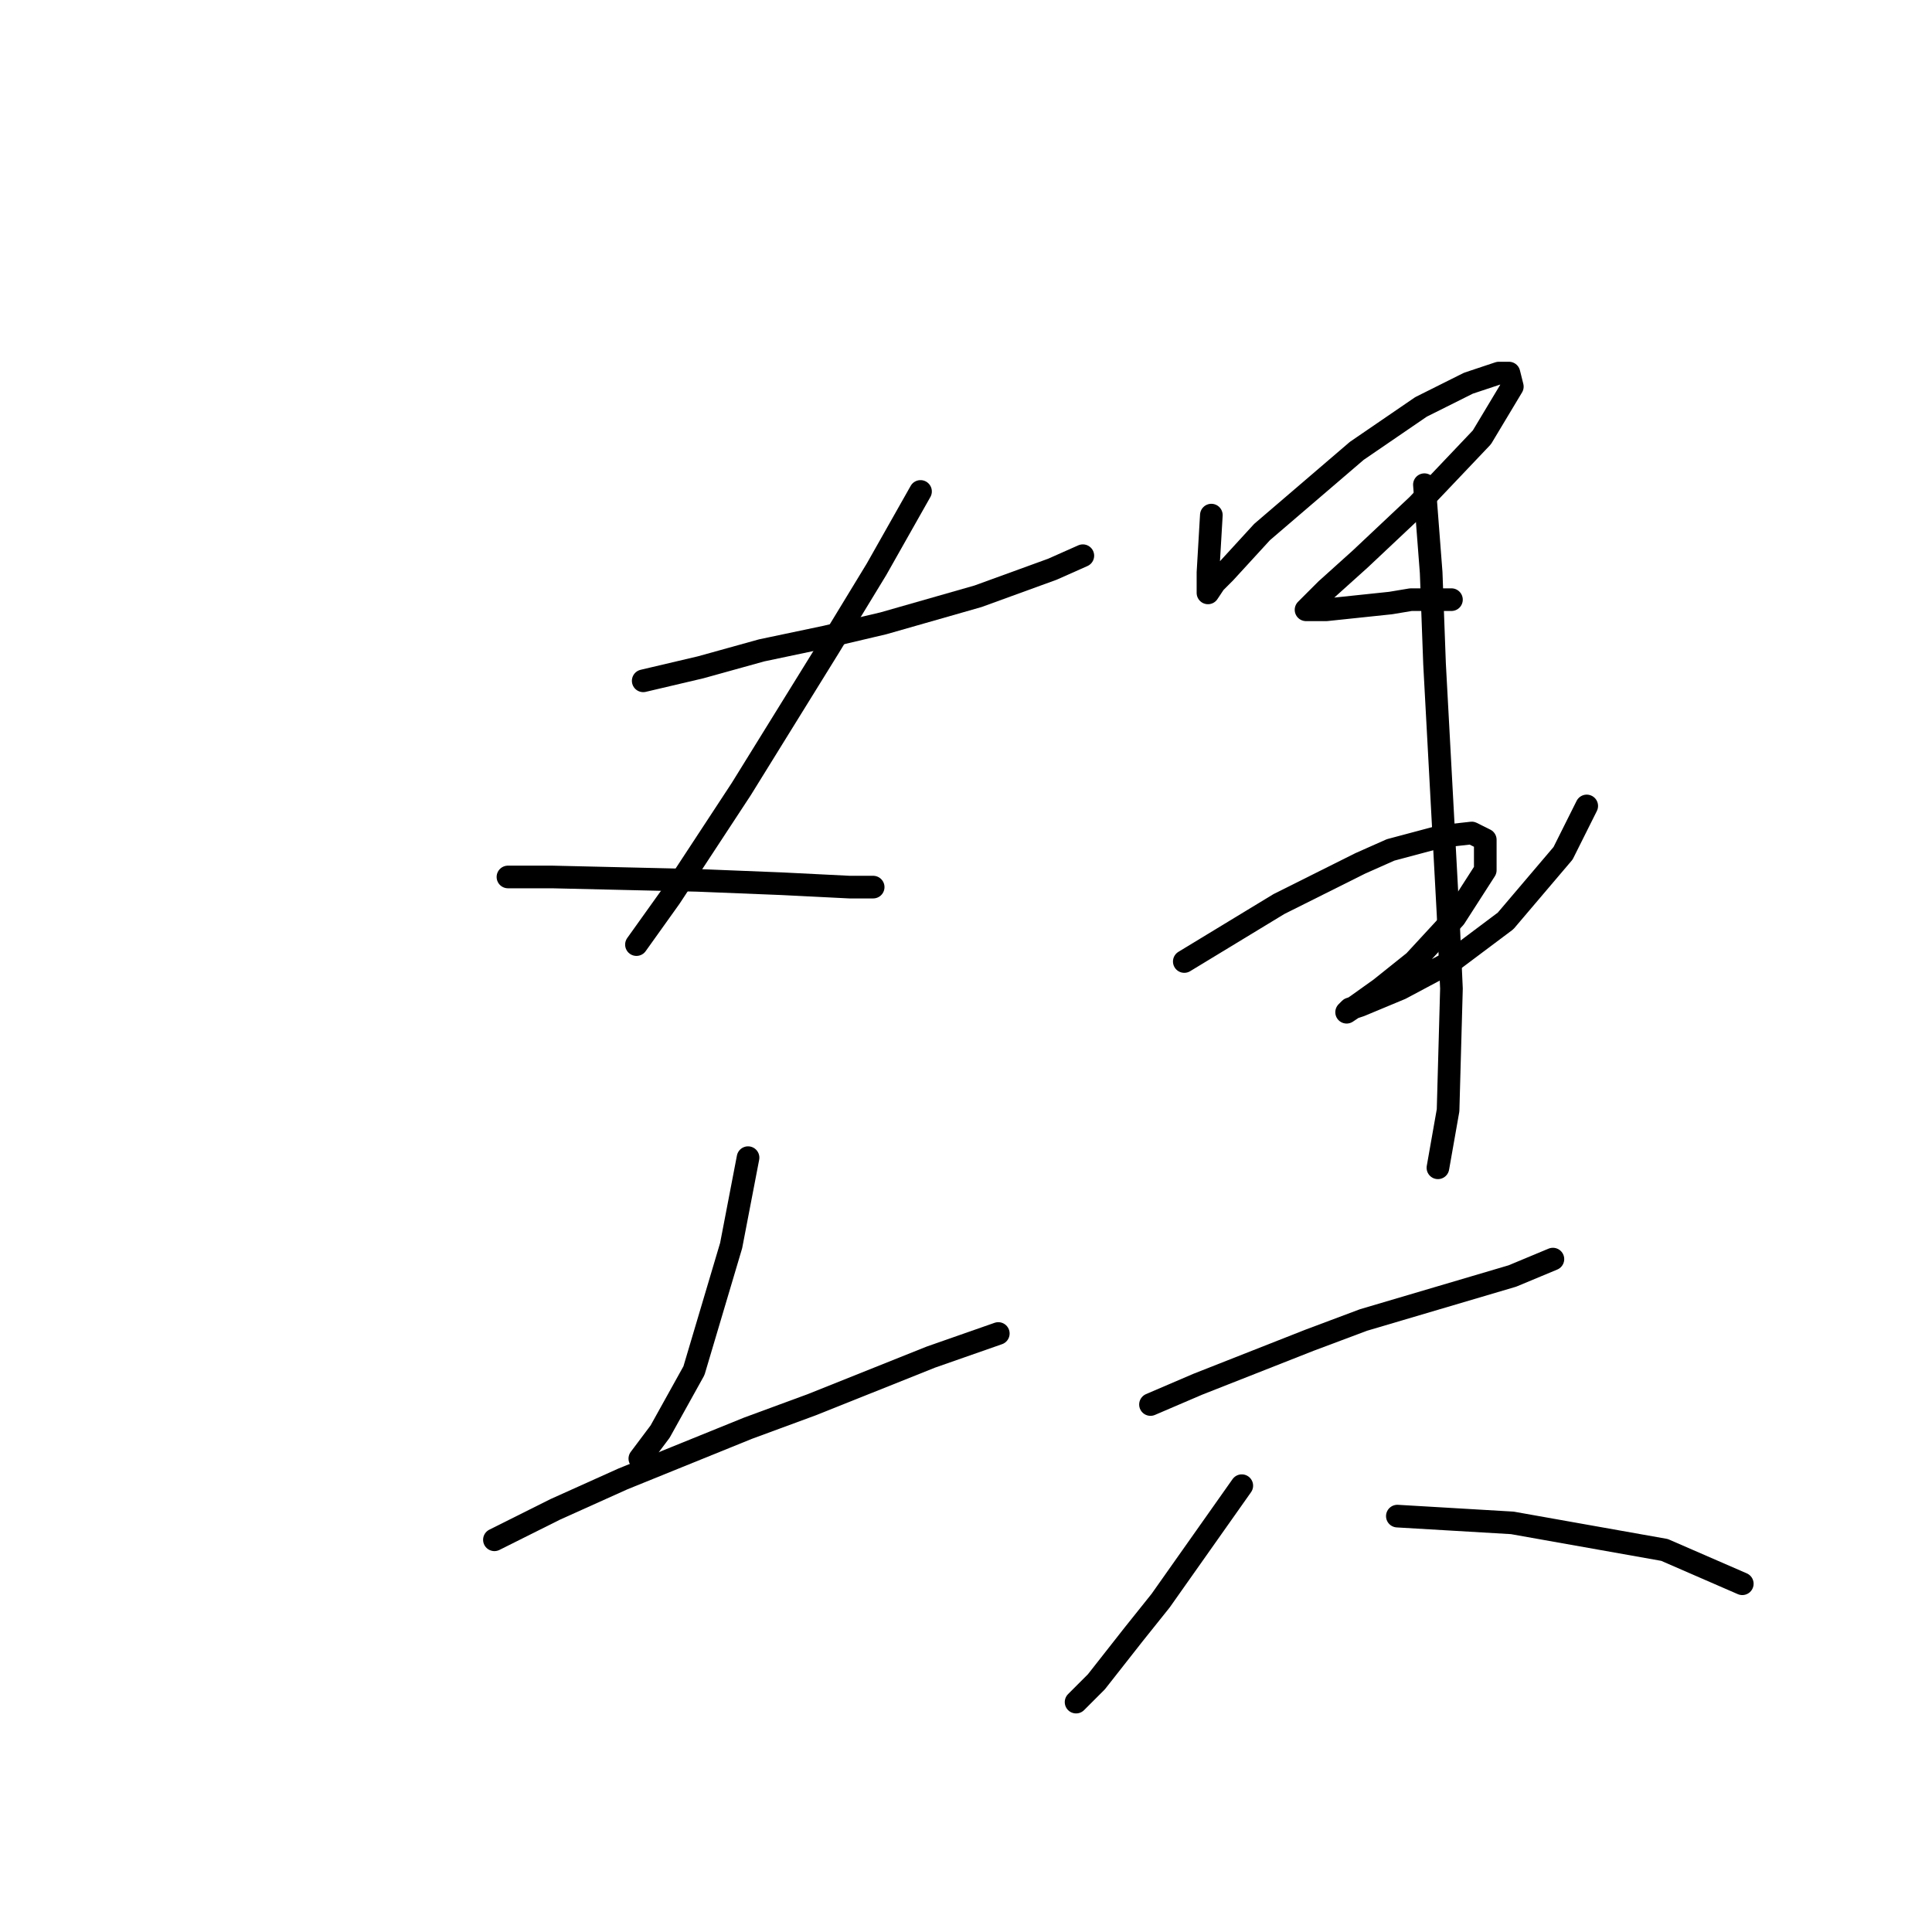 <?xml version="1.0" standalone="no"?>
    <svg width="256" height="256" xmlns="http://www.w3.org/2000/svg" version="1.1">
    <polyline stroke="black" stroke-width="3" stroke-linecap="round" fill="transparent" stroke-linejoin="round" points="85.229 90.212 92.847 88.42 100.913 86.18 109.427 84.387 117.045 82.595 129.591 79.01 139.45 75.425 143.482 73.633 143.482 73.633 " />
        <polyline stroke="black" stroke-width="3" stroke-linecap="round" fill="transparent" stroke-linejoin="round" points="121.974 65.119 116.148 75.425 109.875 85.731 98.224 104.552 88.814 118.891 84.333 125.164 84.333 125.164 " />
        <polyline stroke="black" stroke-width="3" stroke-linecap="round" fill="transparent" stroke-linejoin="round" points="67.305 116.202 73.131 116.202 92.399 116.65 103.602 117.099 112.563 117.547 115.7 117.547 115.7 117.547 " />
        <polyline stroke="black" stroke-width="3" stroke-linecap="round" fill="transparent" stroke-linejoin="round" points="99.12 153.395 96.88 165.045 91.951 181.625 87.47 189.691 84.781 193.276 84.781 193.276 " />
        <polyline stroke="black" stroke-width="3" stroke-linecap="round" fill="transparent" stroke-linejoin="round" points="65.513 204.03 73.579 199.997 82.541 195.964 99.12 189.243 107.634 186.106 123.318 179.833 132.28 176.696 132.28 176.696 " />
        <polyline stroke="black" stroke-width="3" stroke-linecap="round" fill="transparent" stroke-linejoin="round" points="160.51 68.256 160.062 75.873 160.062 78.114 160.062 78.562 160.958 77.218 162.303 75.873 167.232 70.496 179.779 59.742 188.293 53.916 194.566 50.78 198.599 49.435 199.943 49.435 200.391 51.228 196.358 57.949 187.844 66.911 180.227 74.081 175.746 78.114 174.401 79.458 173.057 80.802 173.953 80.802 175.746 80.802 184.26 79.906 186.948 79.458 192.325 79.458 192.325 79.458 " />
        <polyline stroke="black" stroke-width="3" stroke-linecap="round" fill="transparent" stroke-linejoin="round" points="156.925 127.405 169.472 119.787 180.227 114.41 184.26 112.618 190.981 110.825 195.014 110.377 196.807 111.273 196.807 115.306 192.774 121.58 187.396 127.405 182.915 130.99 179.779 133.23 178.434 134.126 178.882 133.678 180.227 133.23 185.604 130.99 192.325 127.405 199.495 122.028 207.113 113.066 210.25 106.792 210.25 106.792 " />
        <polyline stroke="black" stroke-width="3" stroke-linecap="round" fill="transparent" stroke-linejoin="round" points="188.741 64.223 189.637 75.873 190.085 87.972 191.877 121.131 192.325 130.99 191.877 147.121 190.533 154.739 190.533 154.739 " />
        <polyline stroke="black" stroke-width="3" stroke-linecap="round" fill="transparent" stroke-linejoin="round" points="152.445 186.106 158.718 183.417 173.505 177.592 180.675 174.904 200.391 169.078 205.768 166.838 205.768 166.838 " />
        <polyline stroke="black" stroke-width="3" stroke-linecap="round" fill="transparent" stroke-linejoin="round" points="164.543 196.86 153.789 212.096 150.204 216.577 145.275 222.85 143.482 224.643 142.586 225.539 142.586 225.539 " />
        <polyline stroke="black" stroke-width="3" stroke-linecap="round" fill="transparent" stroke-linejoin="round" points="185.156 200.893 192.774 201.341 200.391 201.79 220.556 205.374 230.862 209.855 230.862 209.855 " />
        </svg>
